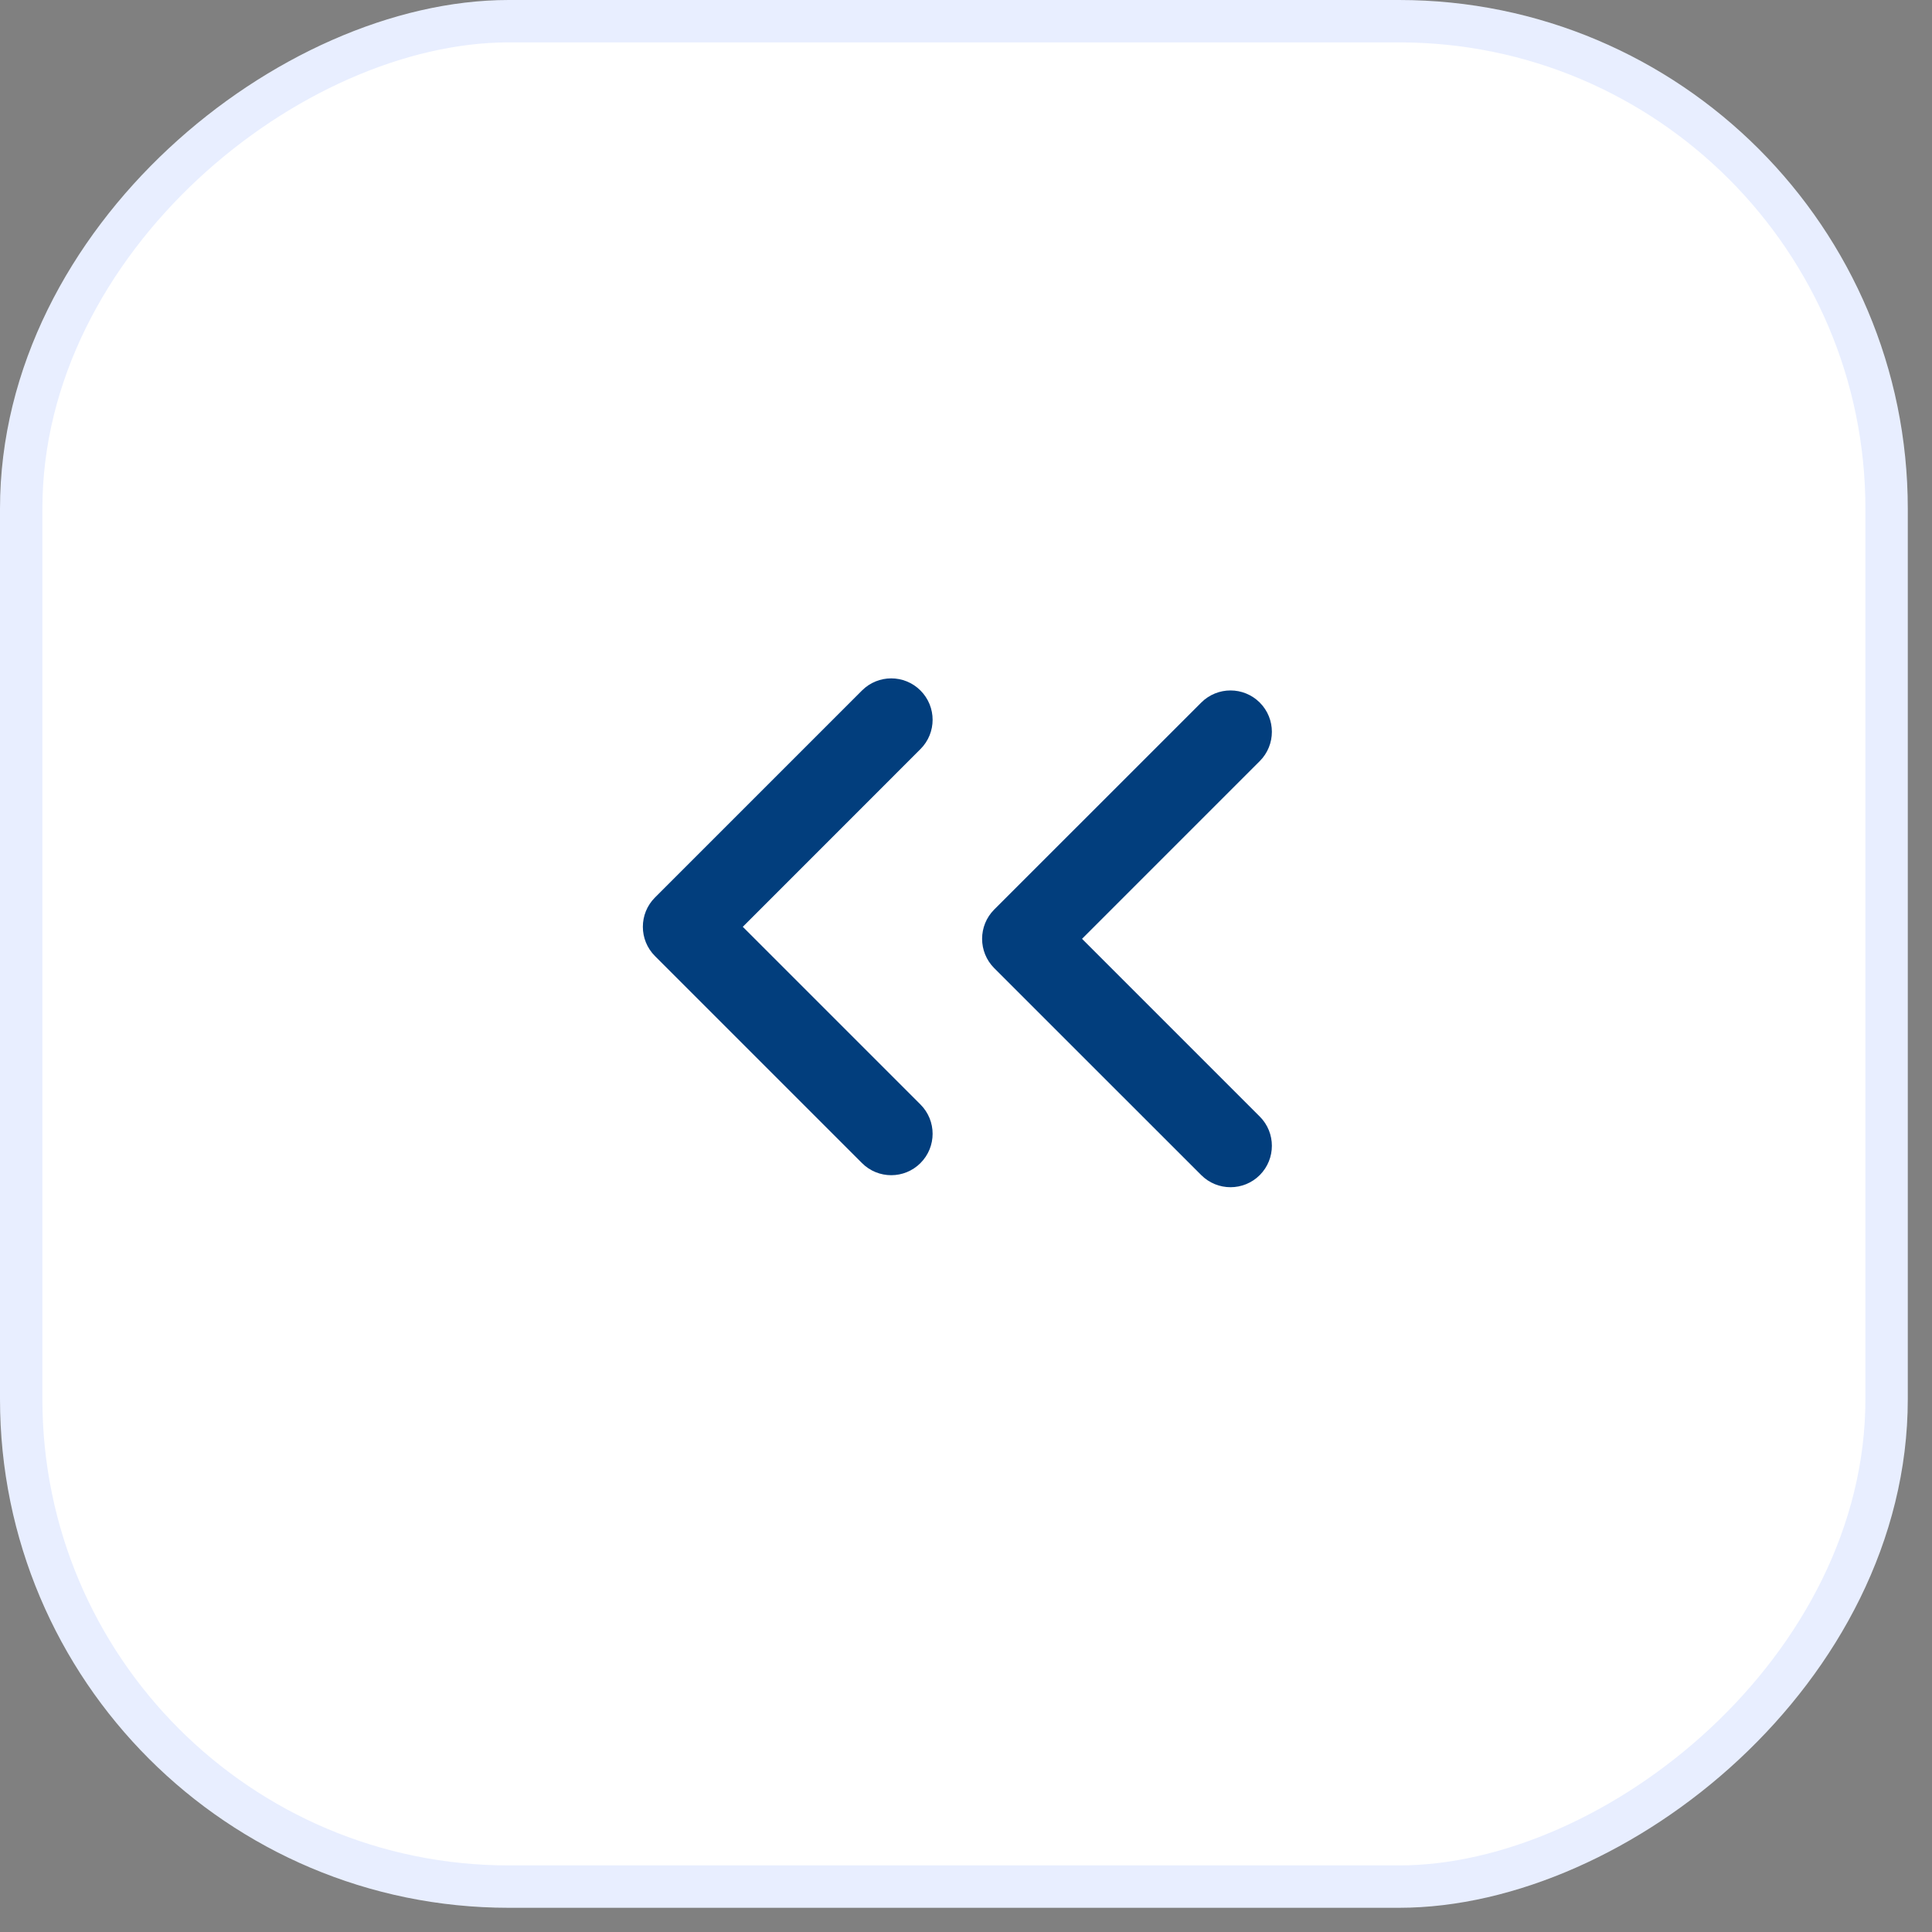 <svg width="32" height="32" viewBox="0 0 32 32" fill="none" xmlns="http://www.w3.org/2000/svg">
<rect x="0" y="0" width="32" height="32" fill="#808080" stroke="none"/>
<rect x="31.248" y="0.351" width="30.897" height="30.897" rx="8.075" transform="rotate(90 31.248 0.351)" fill="white" stroke="#E8EEFF" stroke-width="0.702"/>
<path fill-rule="evenodd" clip-rule="evenodd" d="M12.303 15.351L15.246 18.294C15.514 18.562 15.514 18.996 15.246 19.264C14.979 19.532 14.544 19.532 14.277 19.264L10.848 15.835C10.581 15.568 10.581 15.133 10.848 14.866L14.277 11.437C14.544 11.169 14.979 11.169 15.246 11.437C15.514 11.705 15.514 12.139 15.246 12.407L12.303 15.351Z" fill="#023E7D"/>
<path fill-rule="evenodd" clip-rule="evenodd" d="M17.922 15.55L20.866 12.606C21.133 12.338 21.133 11.904 20.866 11.637C20.598 11.369 20.164 11.369 19.896 11.637L16.467 15.065C16.2 15.333 16.2 15.767 16.467 16.035L19.896 19.463C20.164 19.731 20.598 19.731 20.866 19.463C21.133 19.195 21.133 18.761 20.866 18.494L17.922 15.55Z" fill="#023E7D"/>
</svg>
